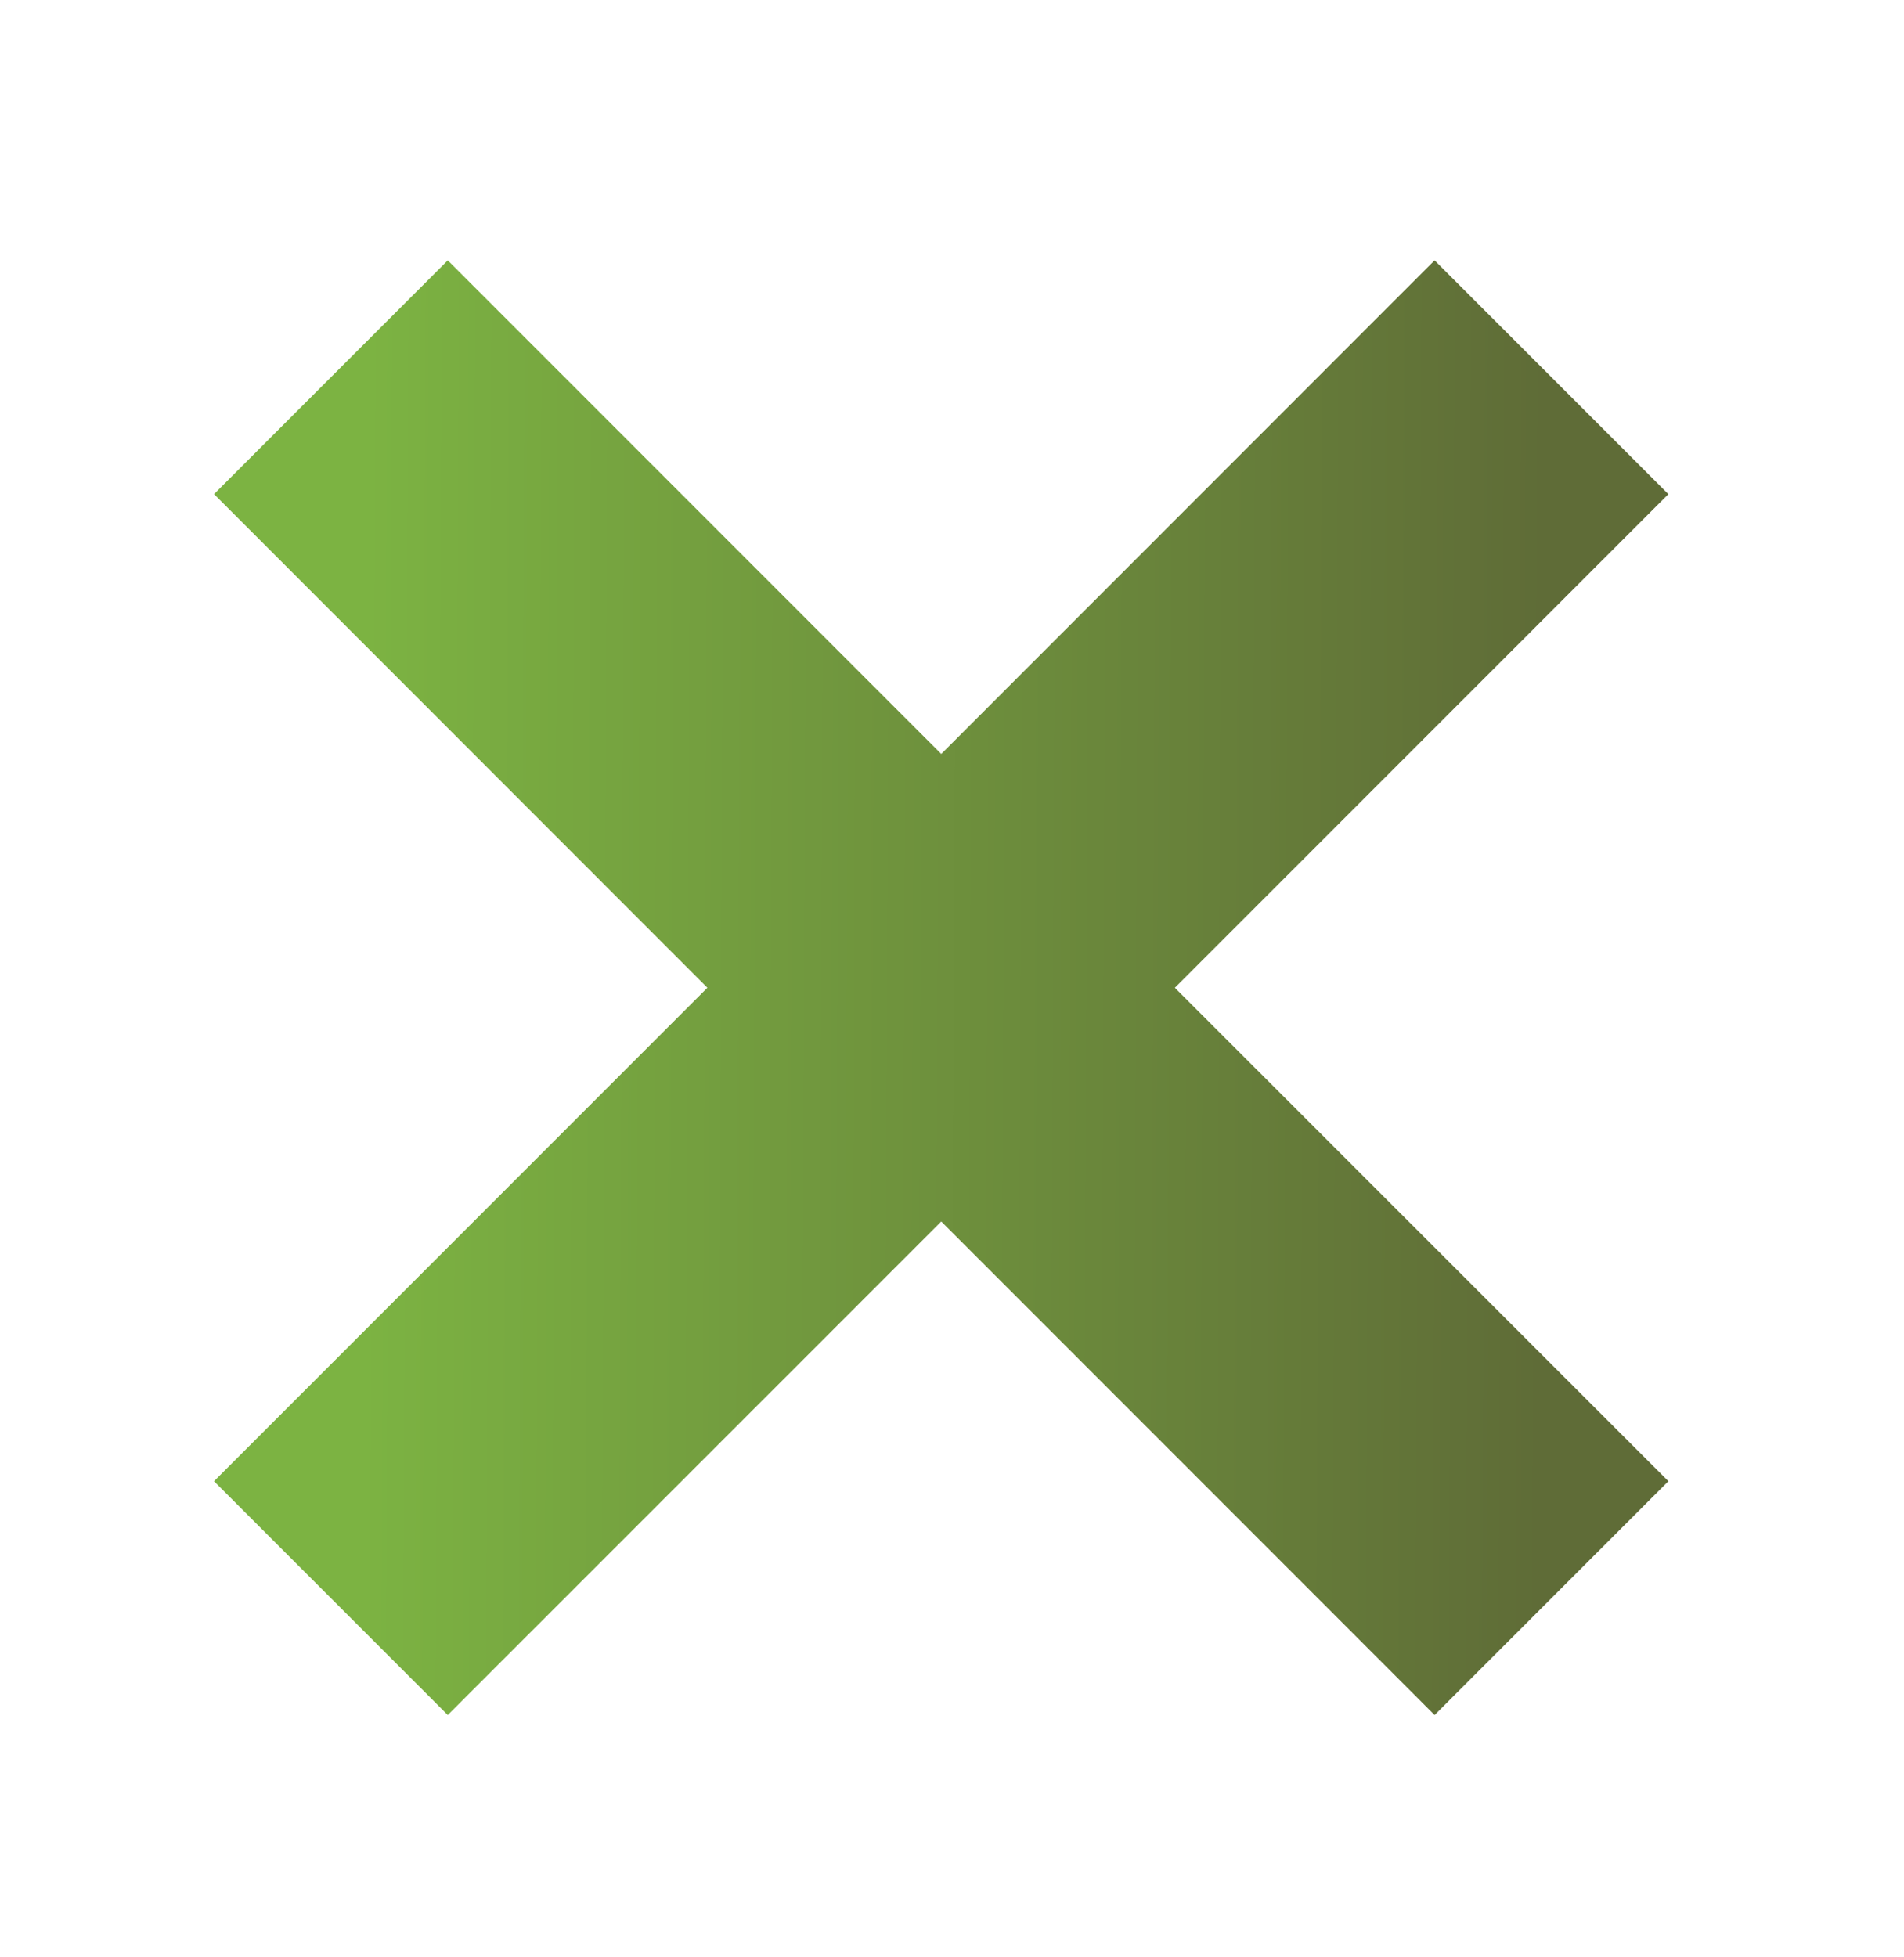<svg width="36" height="37" viewBox="0 0 36 37" fill="none" xmlns="http://www.w3.org/2000/svg">
<g filter="url(#filter0_d_453_1646)">
<path fill-rule="evenodd" clip-rule="evenodd" d="M27.125 3.75L17.797 13.081L8.466 3.75L6.875 5.341L16.203 14.672L6.875 24L8.466 25.591L17.797 16.262L27.125 25.591L28.716 24L19.385 14.672L28.716 5.341L27.125 3.75Z" fill="url(#paint0_linear_453_1646)"/>
<path fill-rule="evenodd" clip-rule="evenodd" d="M27.125 3.75L17.797 13.081L8.466 3.75L6.875 5.341L16.203 14.672L6.875 24L8.466 25.591L17.797 16.262L27.125 25.591L28.716 24L19.385 14.672L28.716 5.341L27.125 3.75Z" stroke="url(#paint1_linear_453_1646)" stroke-width="4"/>
</g>
<defs>
<filter id="filter0_d_453_1646" x="0.046" y="0.922" width="35.498" height="35.498" filterUnits="userSpaceOnUse" color-interpolation-filters="sRGB">
<feFlood flood-opacity="0" result="BackgroundImageFix"/>
<feColorMatrix in="SourceAlpha" type="matrix" values="0 0 0 0 0 0 0 0 0 0 0 0 0 0 0 0 0 0 127 0" result="hardAlpha"/>
<feOffset dy="4"/>
<feGaussianBlur stdDeviation="2"/>
<feComposite in2="hardAlpha" operator="out"/>
<feColorMatrix type="matrix" values="0 0 0 0 0 0 0 0 0 0 0 0 0 0 0 0 0 0 0.25 0"/>
<feBlend mode="normal" in2="BackgroundImageFix" result="effect1_dropShadow_453_1646"/>
<feBlend mode="normal" in="SourceGraphic" in2="effect1_dropShadow_453_1646" result="shape"/>
</filter>
<linearGradient id="paint0_linear_453_1646" x1="29.171" y1="16.753" x2="6.875" y2="16.655" gradientUnits="userSpaceOnUse">
<stop stop-color="#5F6C37"/>
<stop offset="1" stop-color="#7CB342"/>
</linearGradient>
<linearGradient id="paint1_linear_453_1646" x1="29.171" y1="16.753" x2="6.875" y2="16.655" gradientUnits="userSpaceOnUse">
<stop stop-color="#5F6C37"/>
<stop offset="1" stop-color="#7CB342"/>
</linearGradient>
</defs>
</svg>

